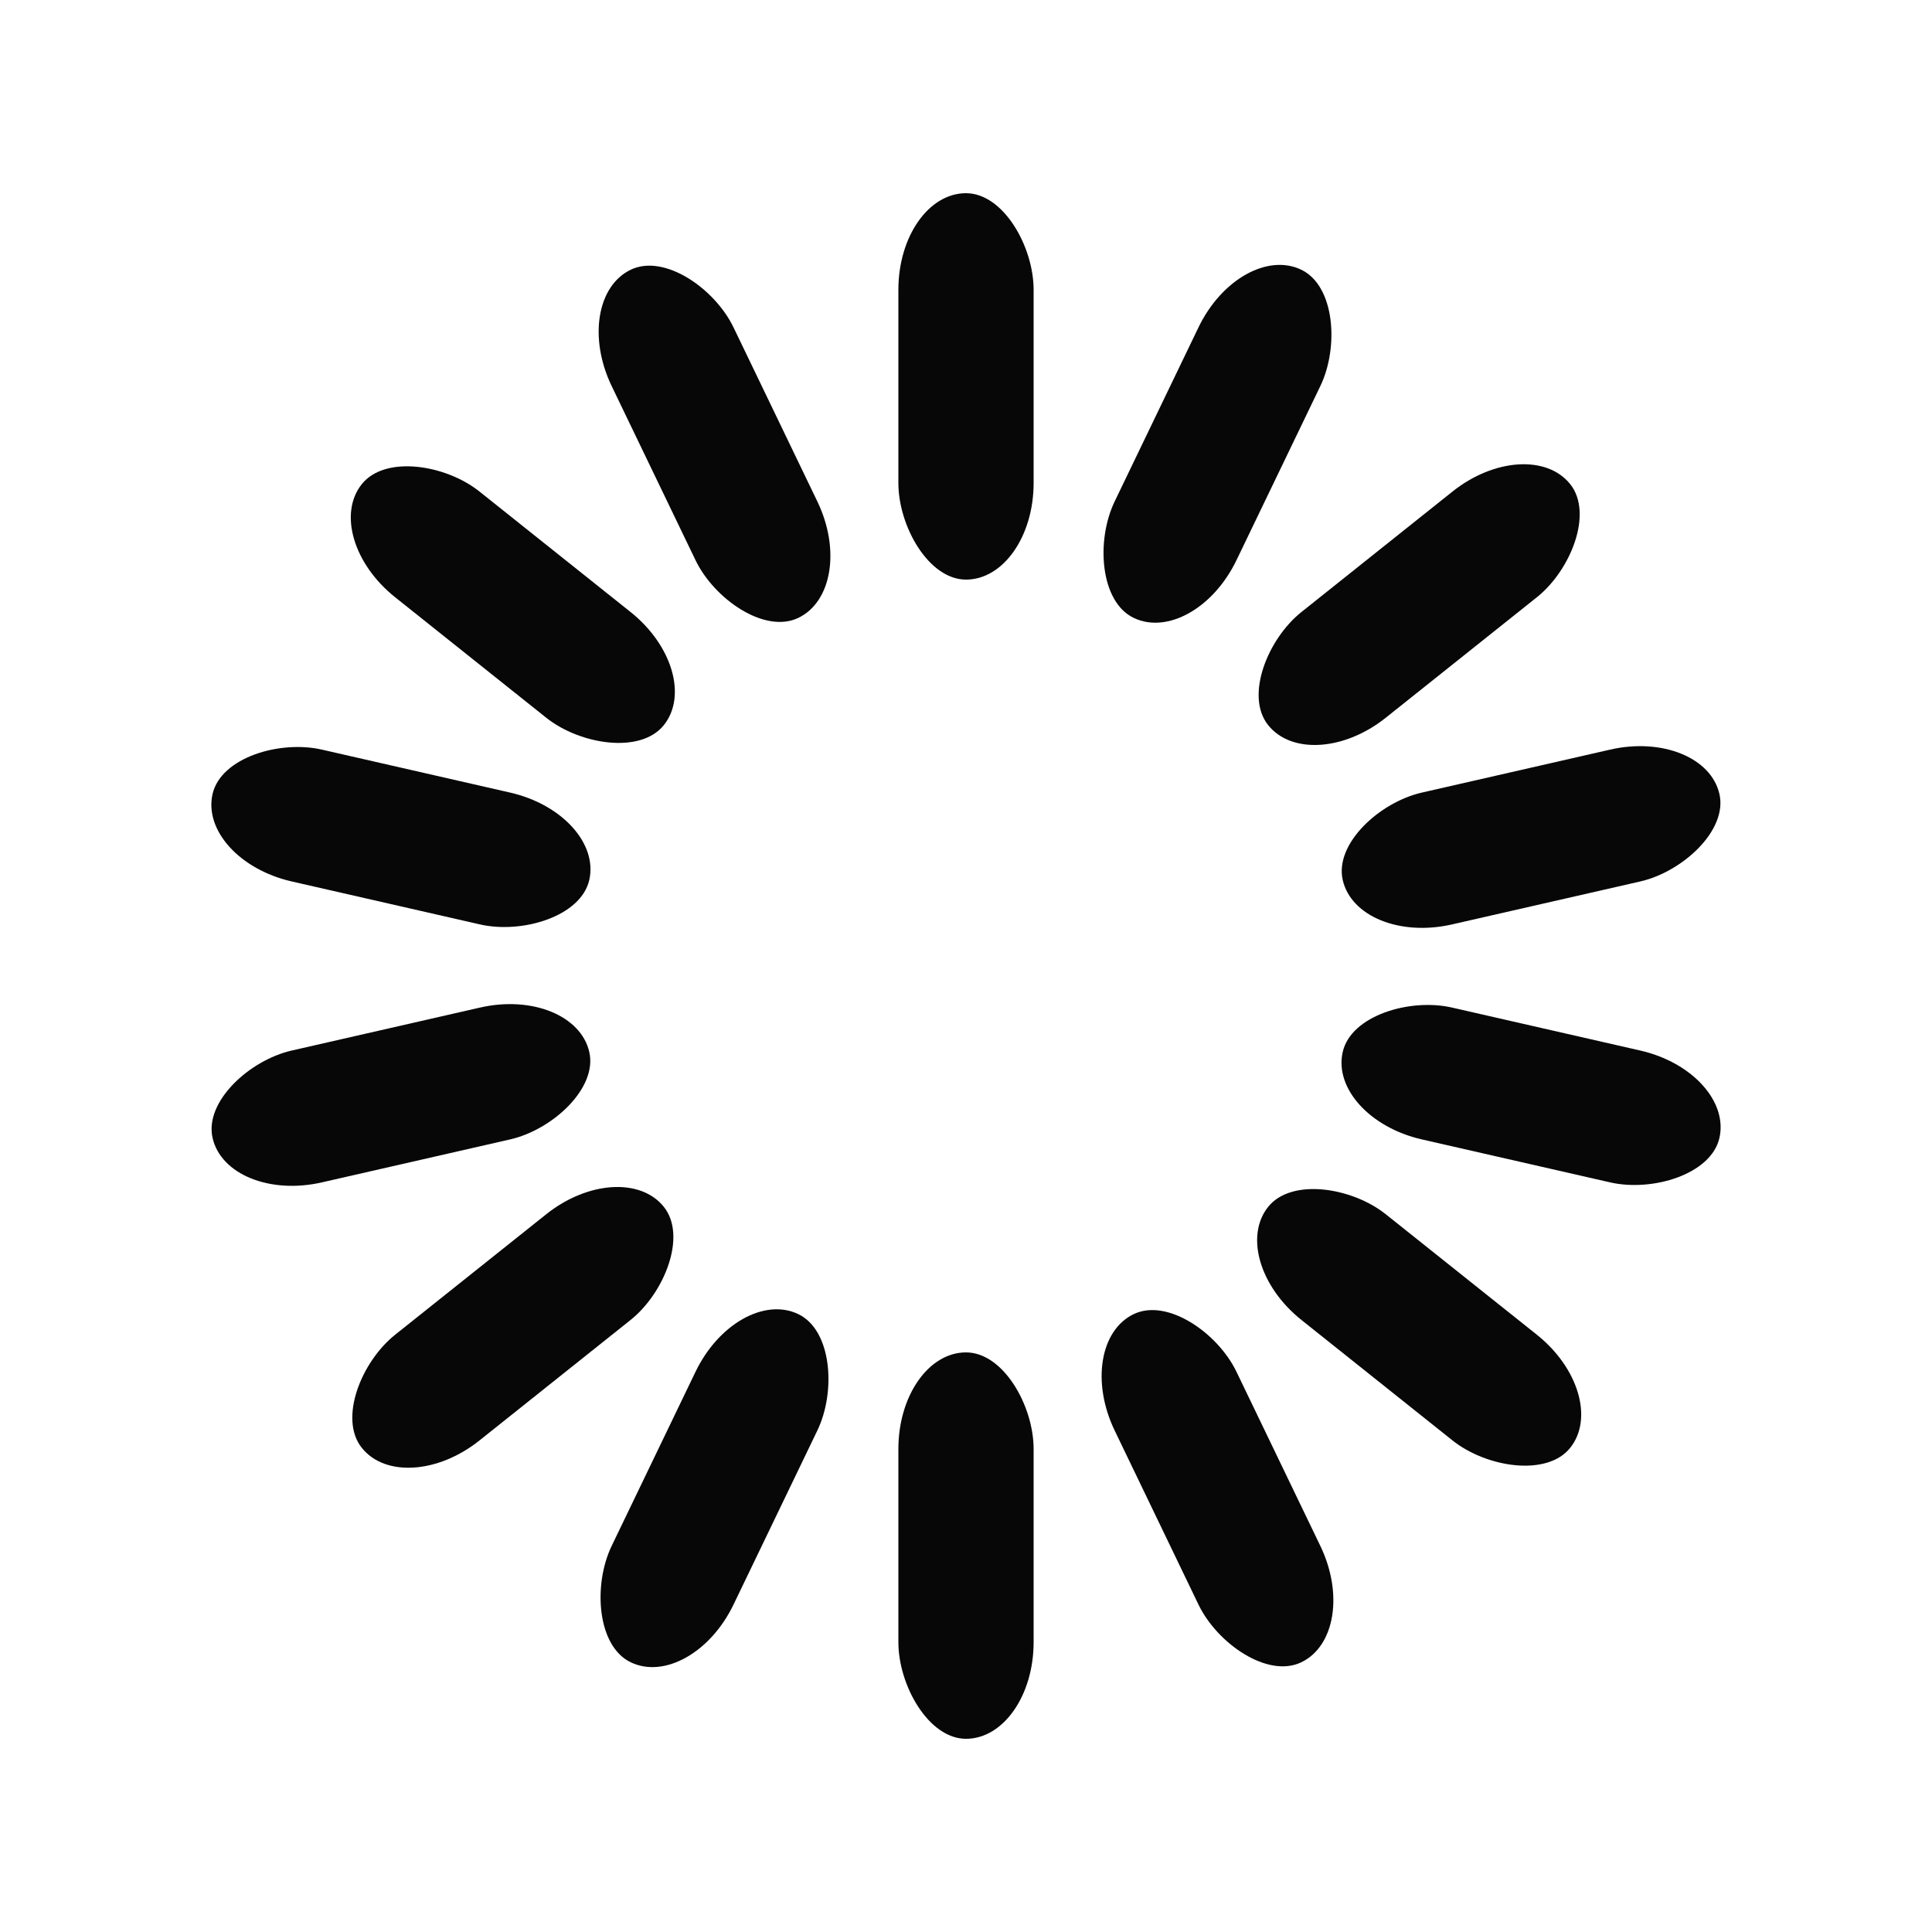 <svg xmlns="http://www.w3.org/2000/svg" viewBox="0 0 100 100" preserveAspectRatio="xMidYMid" class="uil-default"><path fill="none" d="M0 0h100v100H0z" class="bk"/><rect width="7" height="20" x="46.5" y="40" fill="#070708" rx="5" ry="5" transform="translate(0 -30)"><animate attributeName="opacity" from="1" to="0" dur="1s" begin="0s" repeatCount="indefinite"/></rect><rect width="7" height="20" x="46.5" y="40" fill="#070708" rx="5" ry="5" transform="rotate(25.714 115.72 65)"><animate attributeName="opacity" from="1" to="0" dur="1s" begin="0.071s" repeatCount="indefinite"/></rect><rect width="7" height="20" x="46.5" y="40" fill="#070708" rx="5" ry="5" transform="rotate(51.43 81.148 65)"><animate attributeName="opacity" from="1" to="0" dur="1s" begin="0.143s" repeatCount="indefinite"/></rect><rect width="7" height="20" x="46.5" y="40" fill="#070708" rx="5" ry="5" transform="rotate(77.143 68.81 65)"><animate attributeName="opacity" from="1" to="0" dur="1s" begin="0.214s" repeatCount="indefinite"/></rect><rect width="7" height="20" x="46.5" y="40" fill="#070708" rx="5" ry="5" transform="rotate(102.857 61.962 65)"><animate attributeName="opacity" from="1" to="0" dur="1s" begin="0.286s" repeatCount="indefinite"/></rect><rect width="7" height="20" x="46.5" y="40" fill="#070708" rx="5" ry="5" transform="rotate(128.57 57.224 65)"><animate attributeName="opacity" from="1" to="0" dur="1s" begin="0.357s" repeatCount="indefinite"/></rect><rect width="7" height="20" x="46.5" y="40" fill="#070708" rx="5" ry="5" transform="rotate(154.286 53.424 65)"><animate attributeName="opacity" from="1" to="0" dur="1s" begin="0.429s" repeatCount="indefinite"/></rect><rect width="7" height="20" x="46.5" y="40" fill="#070708" rx="5" ry="5" transform="rotate(180 50 65)"><animate attributeName="opacity" from="1" to="0" dur="1s" begin="0.5s" repeatCount="indefinite"/></rect><rect width="7" height="20" x="46.5" y="40" fill="#070708" rx="5" ry="5" transform="rotate(-154.286 46.576 65)"><animate attributeName="opacity" from="1" to="0" dur="1s" begin="0.571s" repeatCount="indefinite"/></rect><rect width="7" height="20" x="46.5" y="40" fill="#070708" rx="5" ry="5" transform="rotate(-128.57 42.776 65)"><animate attributeName="opacity" from="1" to="0" dur="1s" begin="0.643s" repeatCount="indefinite"/></rect><rect width="7" height="20" x="46.5" y="40" fill="#070708" rx="5" ry="5" transform="rotate(-102.857 38.038 65)"><animate attributeName="opacity" from="1" to="0" dur="1s" begin="0.714s" repeatCount="indefinite"/></rect><rect width="7" height="20" x="46.5" y="40" fill="#070708" rx="5" ry="5" transform="rotate(-77.143 31.19 65)"><animate attributeName="opacity" from="1" to="0" dur="1s" begin="0.786s" repeatCount="indefinite"/></rect><rect width="7" height="20" x="46.5" y="40" fill="#070708" rx="5" ry="5" transform="rotate(-51.43 18.852 65)"><animate attributeName="opacity" from="1" to="0" dur="1s" begin="0.857s" repeatCount="indefinite"/></rect><rect width="7" height="20" x="46.5" y="40" fill="#070708" rx="5" ry="5" transform="rotate(-25.714 -15.72 65)"><animate attributeName="opacity" from="1" to="0" dur="1s" begin="0.929s" repeatCount="indefinite"/></rect></svg>